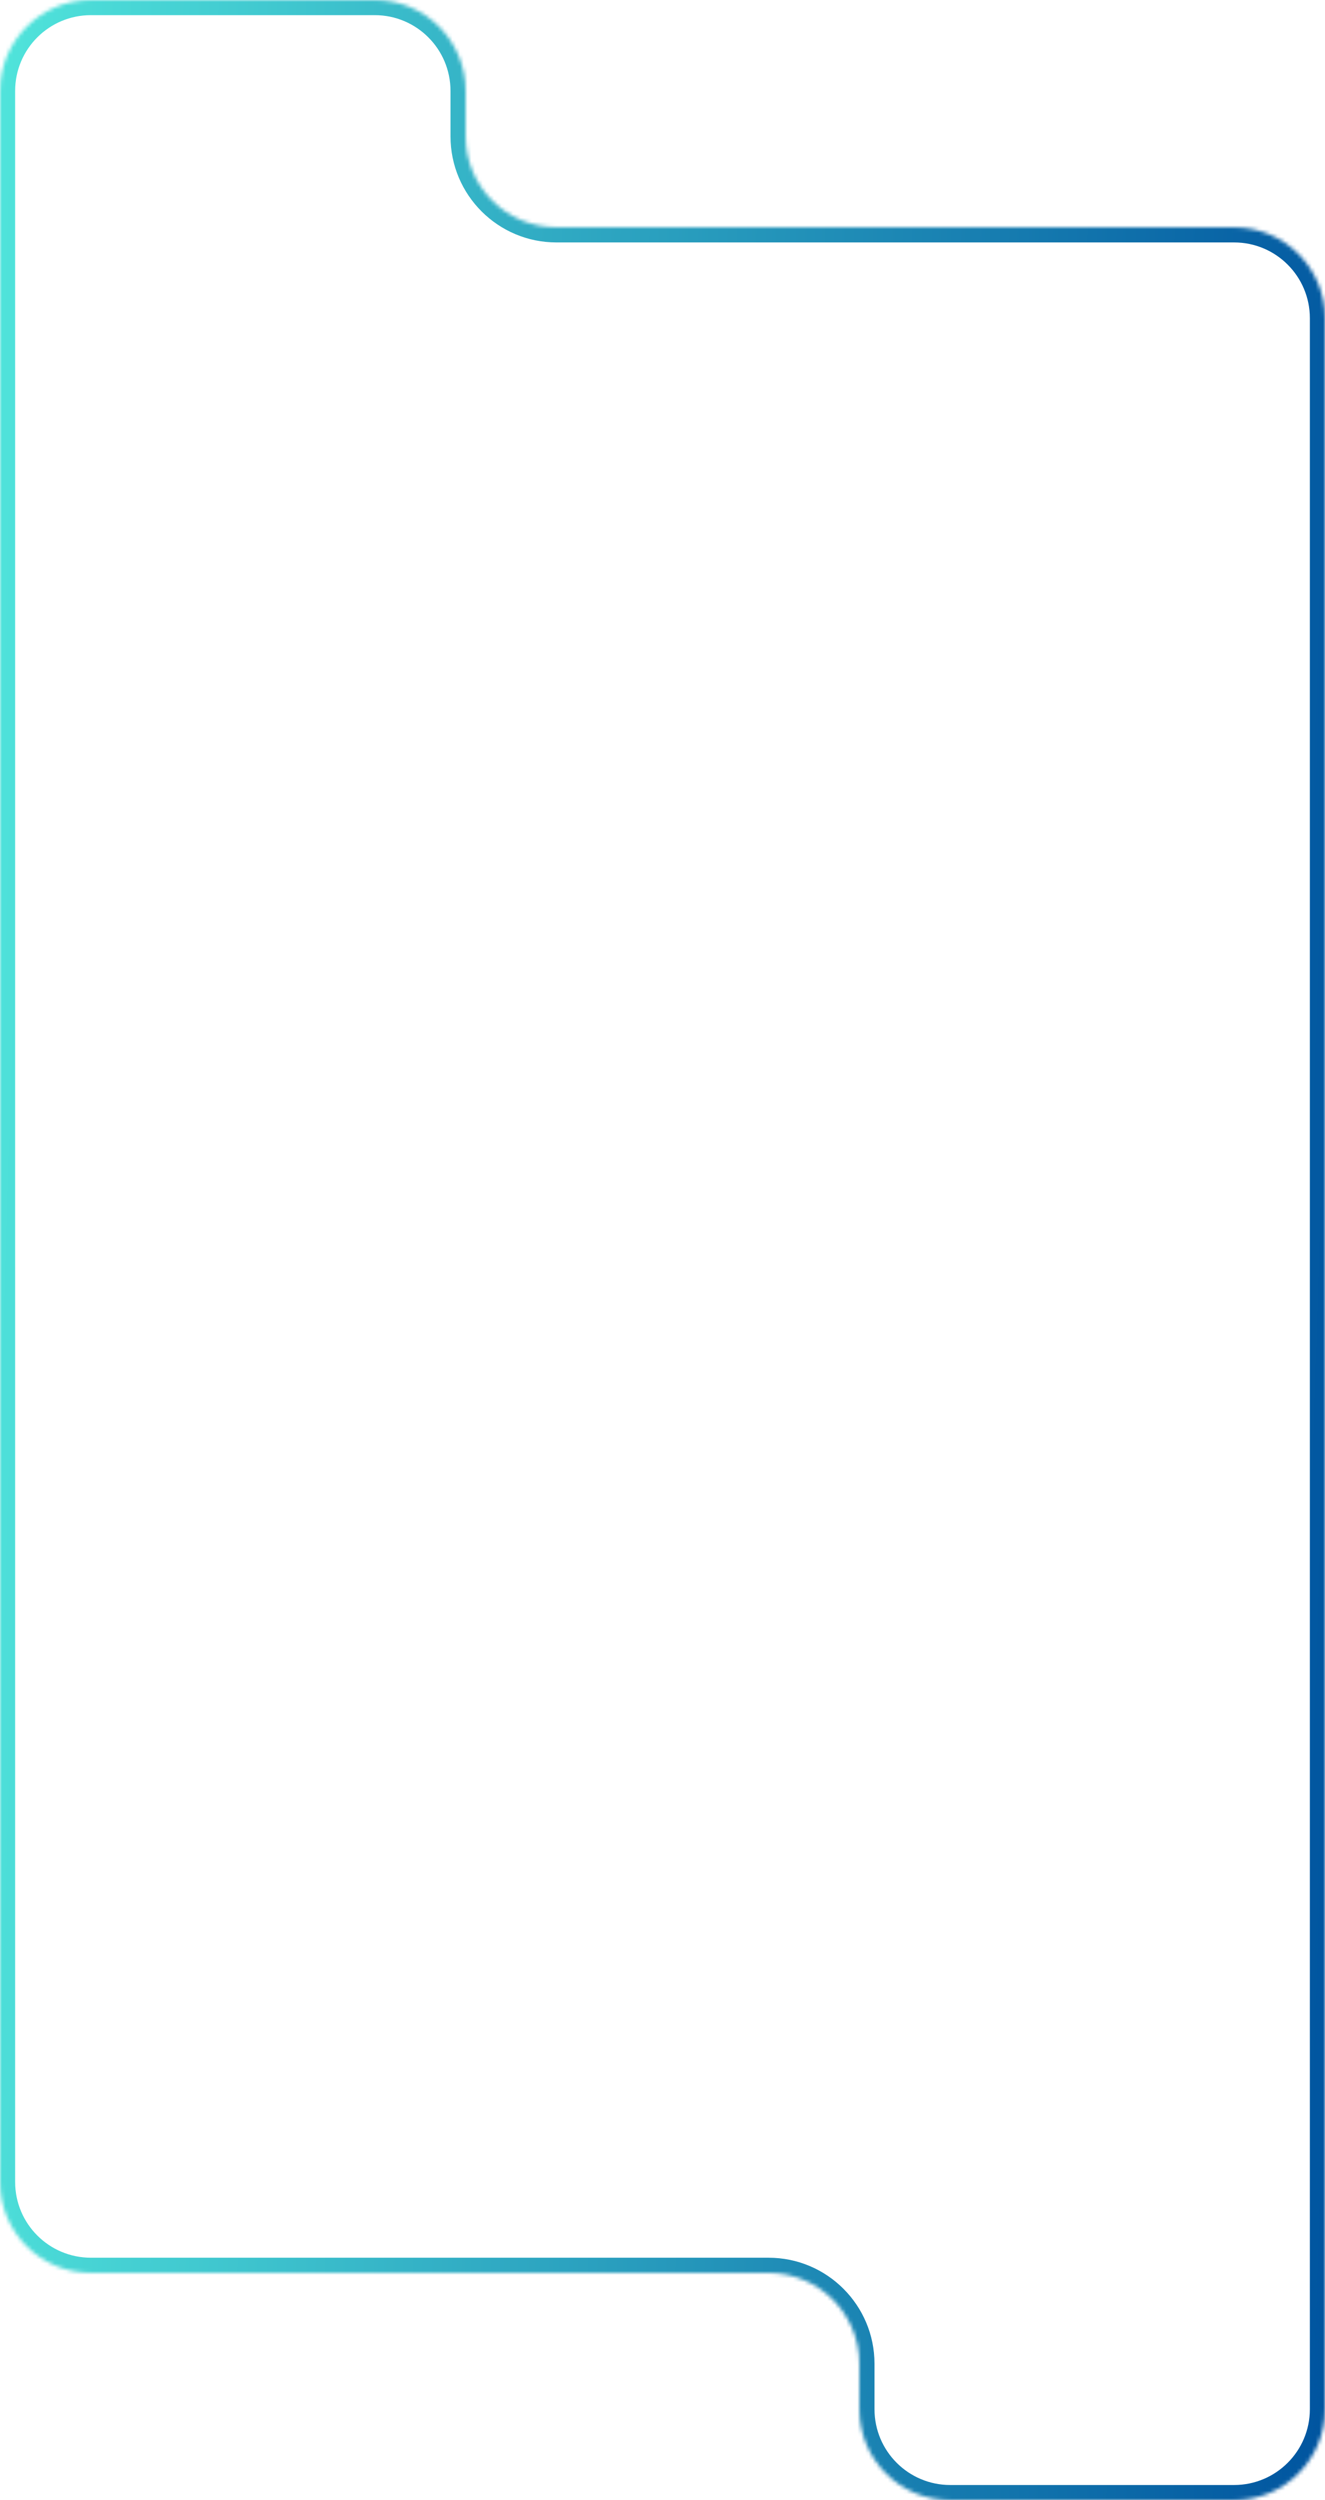 <svg width="350" height="660" viewBox="0 0 350 660" fill="none" xmlns="http://www.w3.org/2000/svg">
<mask id="path-1-inside-1_1011_355" fill="white">
<path fill-rule="evenodd" clip-rule="evenodd" d="M0 24C0 10.745 10.745 0 24 0H99C112.255 0 123 10.745 123 24V36C123 49.255 133.745 60 147 60H326C339.255 60 350 70.745 350 84V636C350 649.255 339.255 660 326 660H251C237.745 660 227 649.255 227 636V624C227 610.745 216.255 600 203 600H24C10.745 600 0 589.255 0 576V24Z"/>
</mask>
<path d="M24 -4C8.536 -4 -4 8.536 -4 24H4C4 12.954 12.954 4 24 4V-4ZM99 -4H24V4H99V-4ZM127 36V24H119V36H127ZM326 56H147V64H326V56ZM354 636V84H346V636H354ZM326 664C341.464 664 354 651.464 354 636H346C346 647.046 337.046 656 326 656V664ZM251 664H326V656H251V664ZM223 624V636H231V624H223ZM24 604H203V596H24V604ZM-4 24V576H4V24H-4ZM24 596C12.954 596 4 587.046 4 576H-4C-4 591.464 8.536 604 24 604V596ZM326 64C337.046 64 346 72.954 346 84H354C354 68.536 341.464 56 326 56V64ZM231 624C231 608.536 218.464 596 203 596V604C214.046 604 223 612.954 223 624H231ZM119 36C119 51.464 131.536 64 147 64V56C135.954 56 127 47.046 127 36H119ZM251 656C239.954 656 231 647.046 231 636H223C223 651.464 235.536 664 251 664V656ZM99 4C110.046 4 119 12.954 119 24H127C127 8.536 114.464 -4 99 -4V4Z" fill="url(#paint0_linear_1011_355)" mask="url(#path-1-inside-1_1011_355)"/>
<defs>
<linearGradient id="paint0_linear_1011_355" x1="0" y1="0" x2="369.691" y2="11.22" gradientUnits="userSpaceOnUse">
<stop stop-color="#50E4DB"/>
<stop offset="1" stop-color="#00549F"/>
</linearGradient>
</defs>
</svg>
